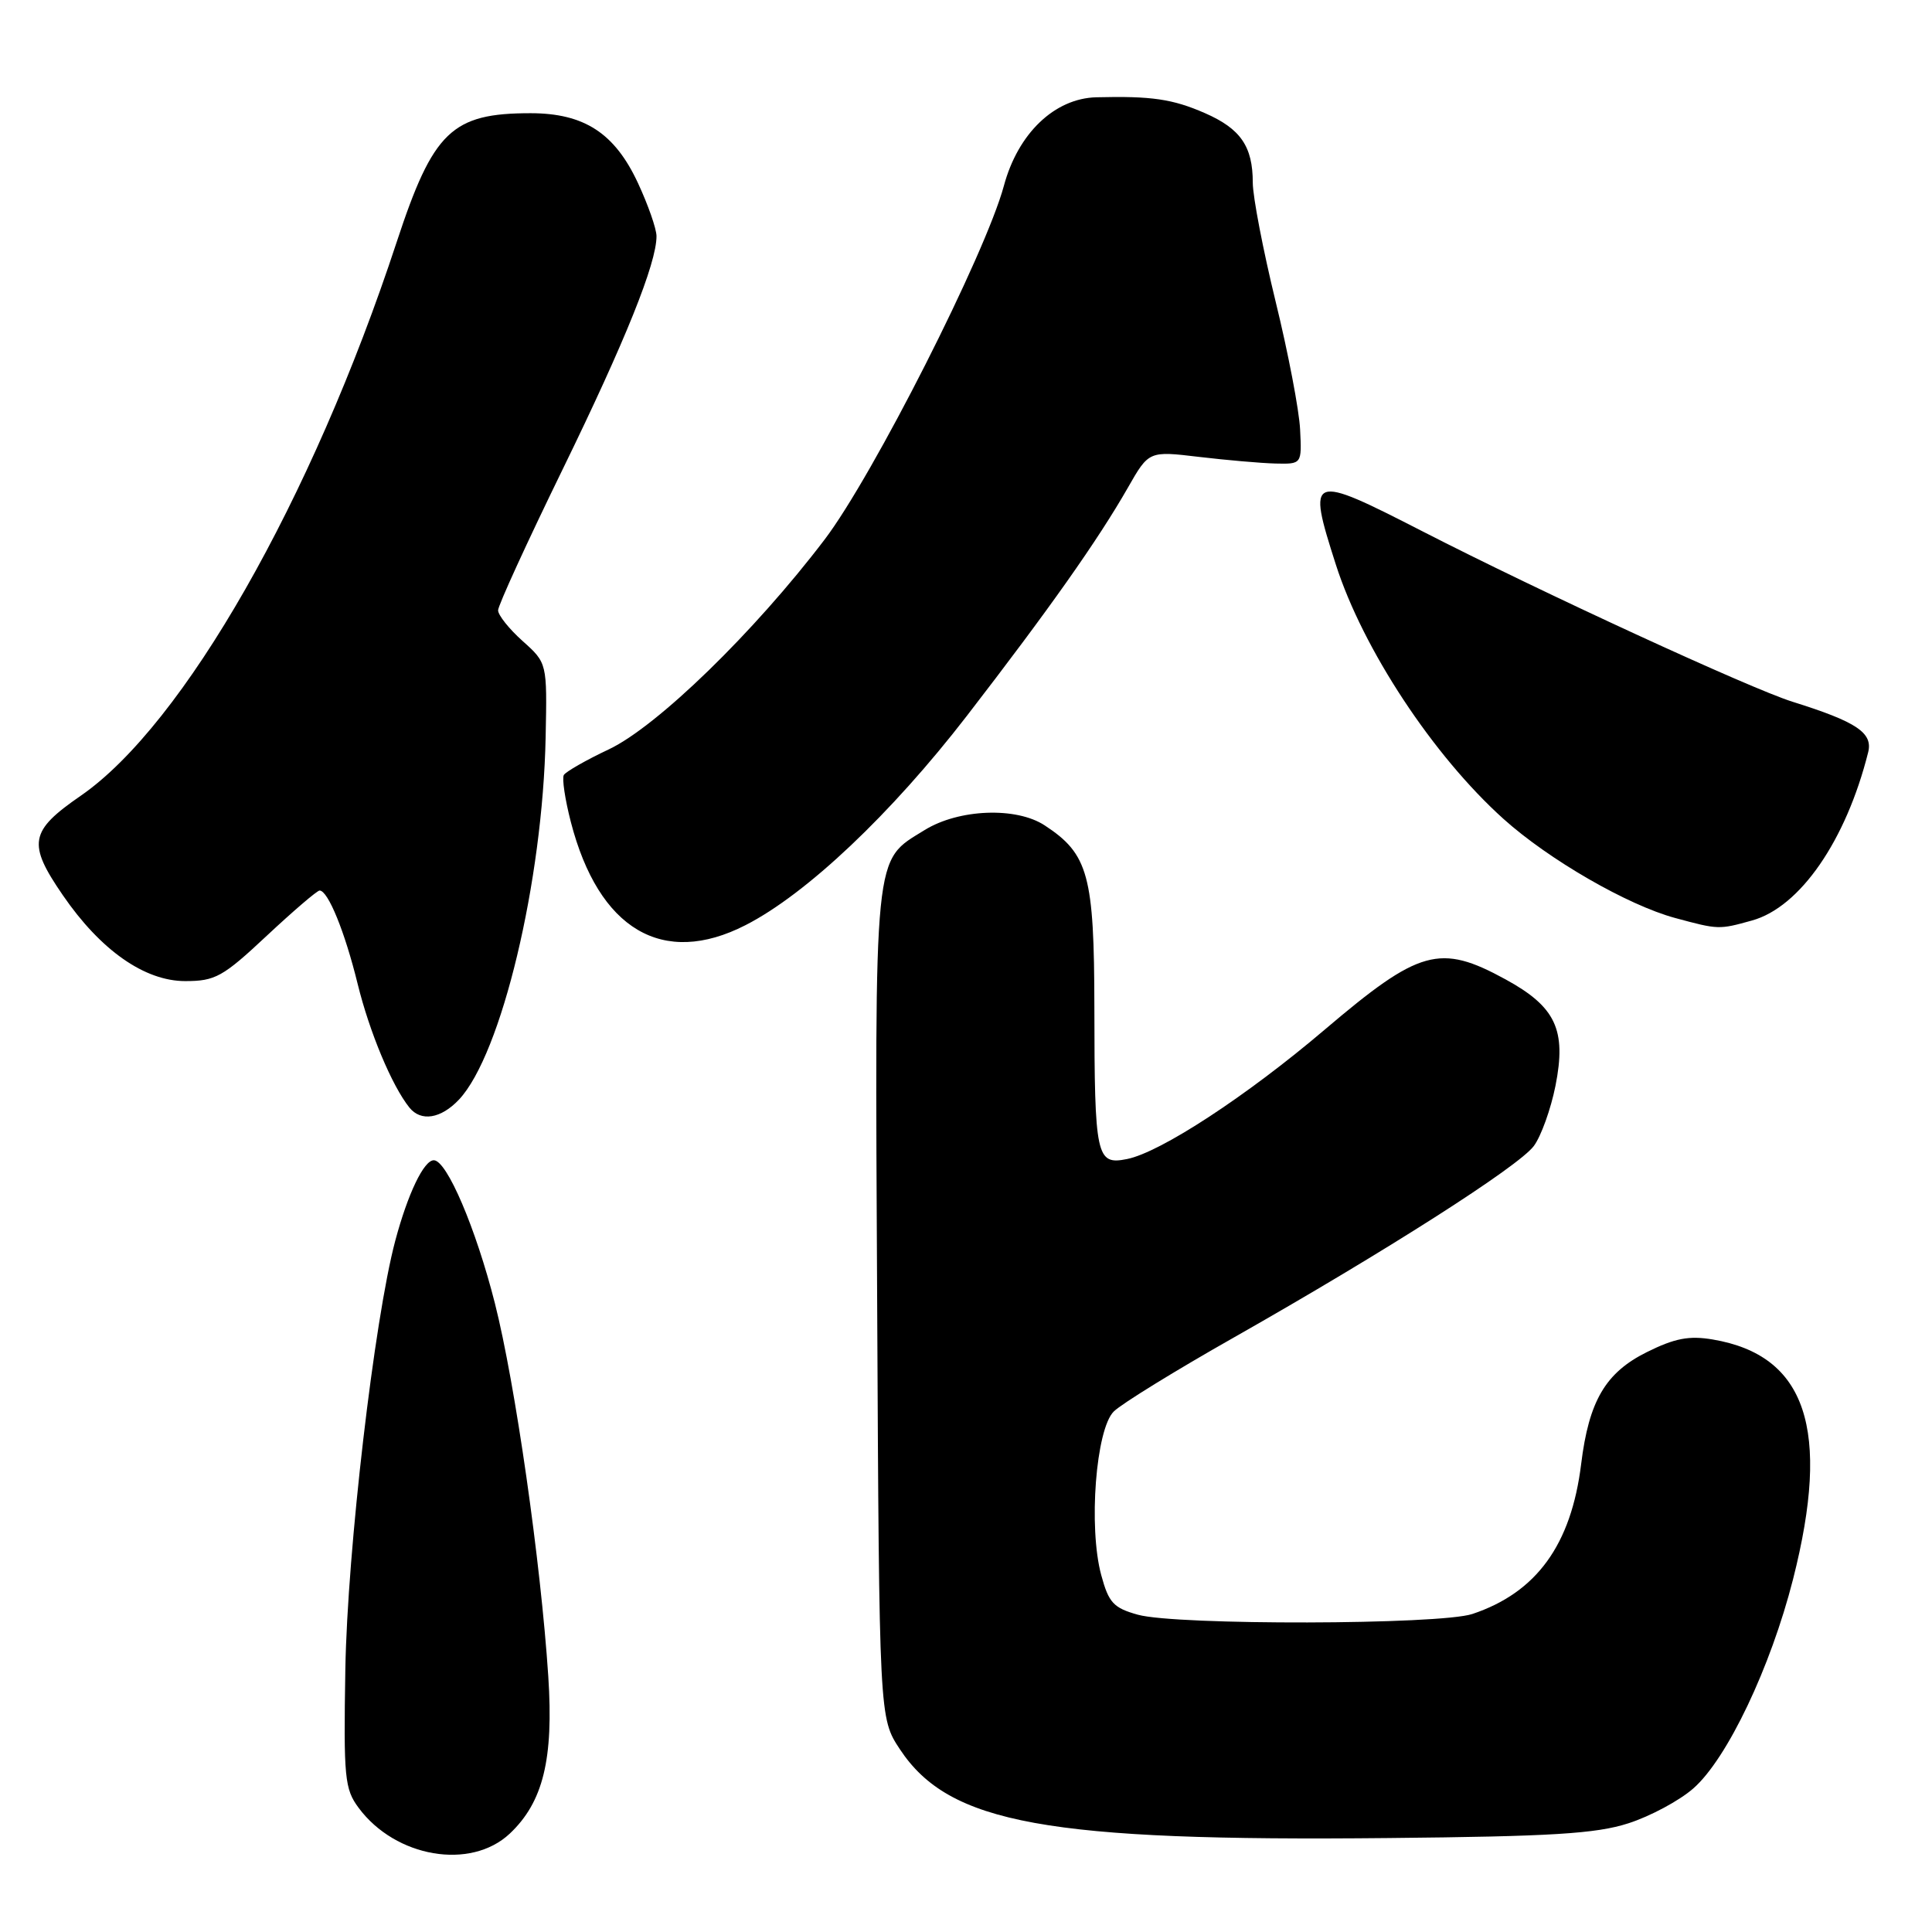 <?xml version="1.0" encoding="UTF-8" standalone="no"?>
<!DOCTYPE svg PUBLIC "-//W3C//DTD SVG 1.1//EN" "http://www.w3.org/Graphics/SVG/1.1/DTD/svg11.dtd" >
<svg xmlns="http://www.w3.org/2000/svg" xmlns:xlink="http://www.w3.org/1999/xlink" version="1.1" viewBox="0 0 256 256">
 <g >
 <path fill="currentColor"
d=" M 67.54 242.97 C 71.97 238.80 73.37 233.10 72.65 222.12 C 71.66 207.02 68.27 183.30 65.57 172.67 C 63.05 162.75 59.22 153.77 57.49 153.74 C 56.17 153.72 54.04 158.16 52.37 164.42 C 49.60 174.83 46.03 205.44 45.76 221.17 C 45.52 235.58 45.66 237.05 47.53 239.56 C 52.42 246.14 62.36 247.83 67.54 242.97 Z  M 215.76 241.60 C 218.66 240.67 222.54 238.59 224.38 236.97 C 228.86 233.04 234.62 220.93 237.59 209.25 C 242.63 189.40 239.34 179.58 226.95 177.49 C 223.82 176.96 221.92 177.32 218.22 179.16 C 212.74 181.88 210.54 185.62 209.51 194.00 C 208.19 204.69 203.60 211.02 195.10 213.86 C 190.79 215.30 155.90 215.38 150.78 213.96 C 147.54 213.06 146.91 212.37 145.92 208.71 C 144.20 202.37 145.21 189.34 147.59 187.02 C 148.64 185.99 155.80 181.58 163.50 177.22 C 183.51 165.87 201.22 154.57 203.24 151.85 C 204.20 150.56 205.49 146.97 206.11 143.87 C 207.58 136.46 206.15 133.41 199.49 129.77 C 190.78 125.01 188.09 125.76 175.50 136.46 C 165.20 145.22 153.77 152.70 149.33 153.58 C 145.26 154.40 145.03 153.32 145.01 133.50 C 144.99 115.98 144.22 113.16 138.43 109.37 C 134.66 106.89 127.05 107.19 122.53 109.98 C 115.70 114.21 115.92 111.96 116.23 172.82 C 116.50 227.65 116.50 227.65 119.25 231.80 C 125.77 241.66 138.71 244.01 184.00 243.55 C 205.59 243.34 211.48 242.98 215.76 241.60 Z  M 60.82 145.70 C 66.44 139.71 71.92 116.78 72.30 97.67 C 72.50 87.85 72.50 87.85 69.25 84.94 C 67.46 83.34 66.00 81.51 66.00 80.87 C 66.00 80.23 69.84 71.85 74.53 62.24 C 82.86 45.17 87.01 34.86 86.99 31.28 C 86.98 30.30 85.88 27.15 84.54 24.27 C 81.46 17.64 77.42 15.01 70.32 15.00 C 59.87 15.00 57.40 17.37 52.56 32.08 C 41.33 66.23 24.31 96.05 10.70 105.44 C 3.90 110.13 3.61 111.76 8.34 118.64 C 13.33 125.91 19.16 130.00 24.54 130.00 C 28.52 130.00 29.52 129.45 35.34 124.00 C 38.87 120.70 42.02 118.00 42.35 118.00 C 43.47 118.00 45.70 123.48 47.39 130.37 C 48.97 136.79 51.93 143.86 54.24 146.75 C 55.78 148.67 58.42 148.24 60.82 145.70 Z  M 98.78 122.59 C 106.86 118.47 118.09 107.84 128.11 94.86 C 139.06 80.67 145.47 71.58 149.45 64.62 C 152.23 59.75 152.23 59.75 158.87 60.54 C 162.51 60.97 167.07 61.37 169.00 61.42 C 172.50 61.50 172.50 61.50 172.27 56.91 C 172.15 54.38 170.69 46.74 169.02 39.93 C 167.36 33.12 166.00 26.05 166.00 24.21 C 166.00 19.40 164.39 17.06 159.66 14.99 C 155.38 13.12 152.59 12.71 145.28 12.89 C 139.74 13.03 134.89 17.67 133.02 24.62 C 130.57 33.67 115.68 63.06 109.26 71.50 C 99.95 83.75 87.09 96.25 80.68 99.29 C 77.66 100.71 74.98 102.25 74.71 102.69 C 74.45 103.14 74.87 105.94 75.64 108.92 C 79.33 123.17 87.83 128.19 98.78 122.59 Z  M 232.15 121.97 C 238.51 120.21 244.61 111.38 247.54 99.69 C 248.19 97.10 246.03 95.65 237.50 92.98 C 231.97 91.25 204.19 78.46 188.50 70.41 C 173.48 62.71 173.17 62.83 177.00 74.79 C 180.59 86.00 189.90 100.13 199.22 108.51 C 205.24 113.92 215.68 119.94 221.97 121.64 C 227.70 123.19 227.77 123.19 232.15 121.97 Z "/>
</g>
</svg>